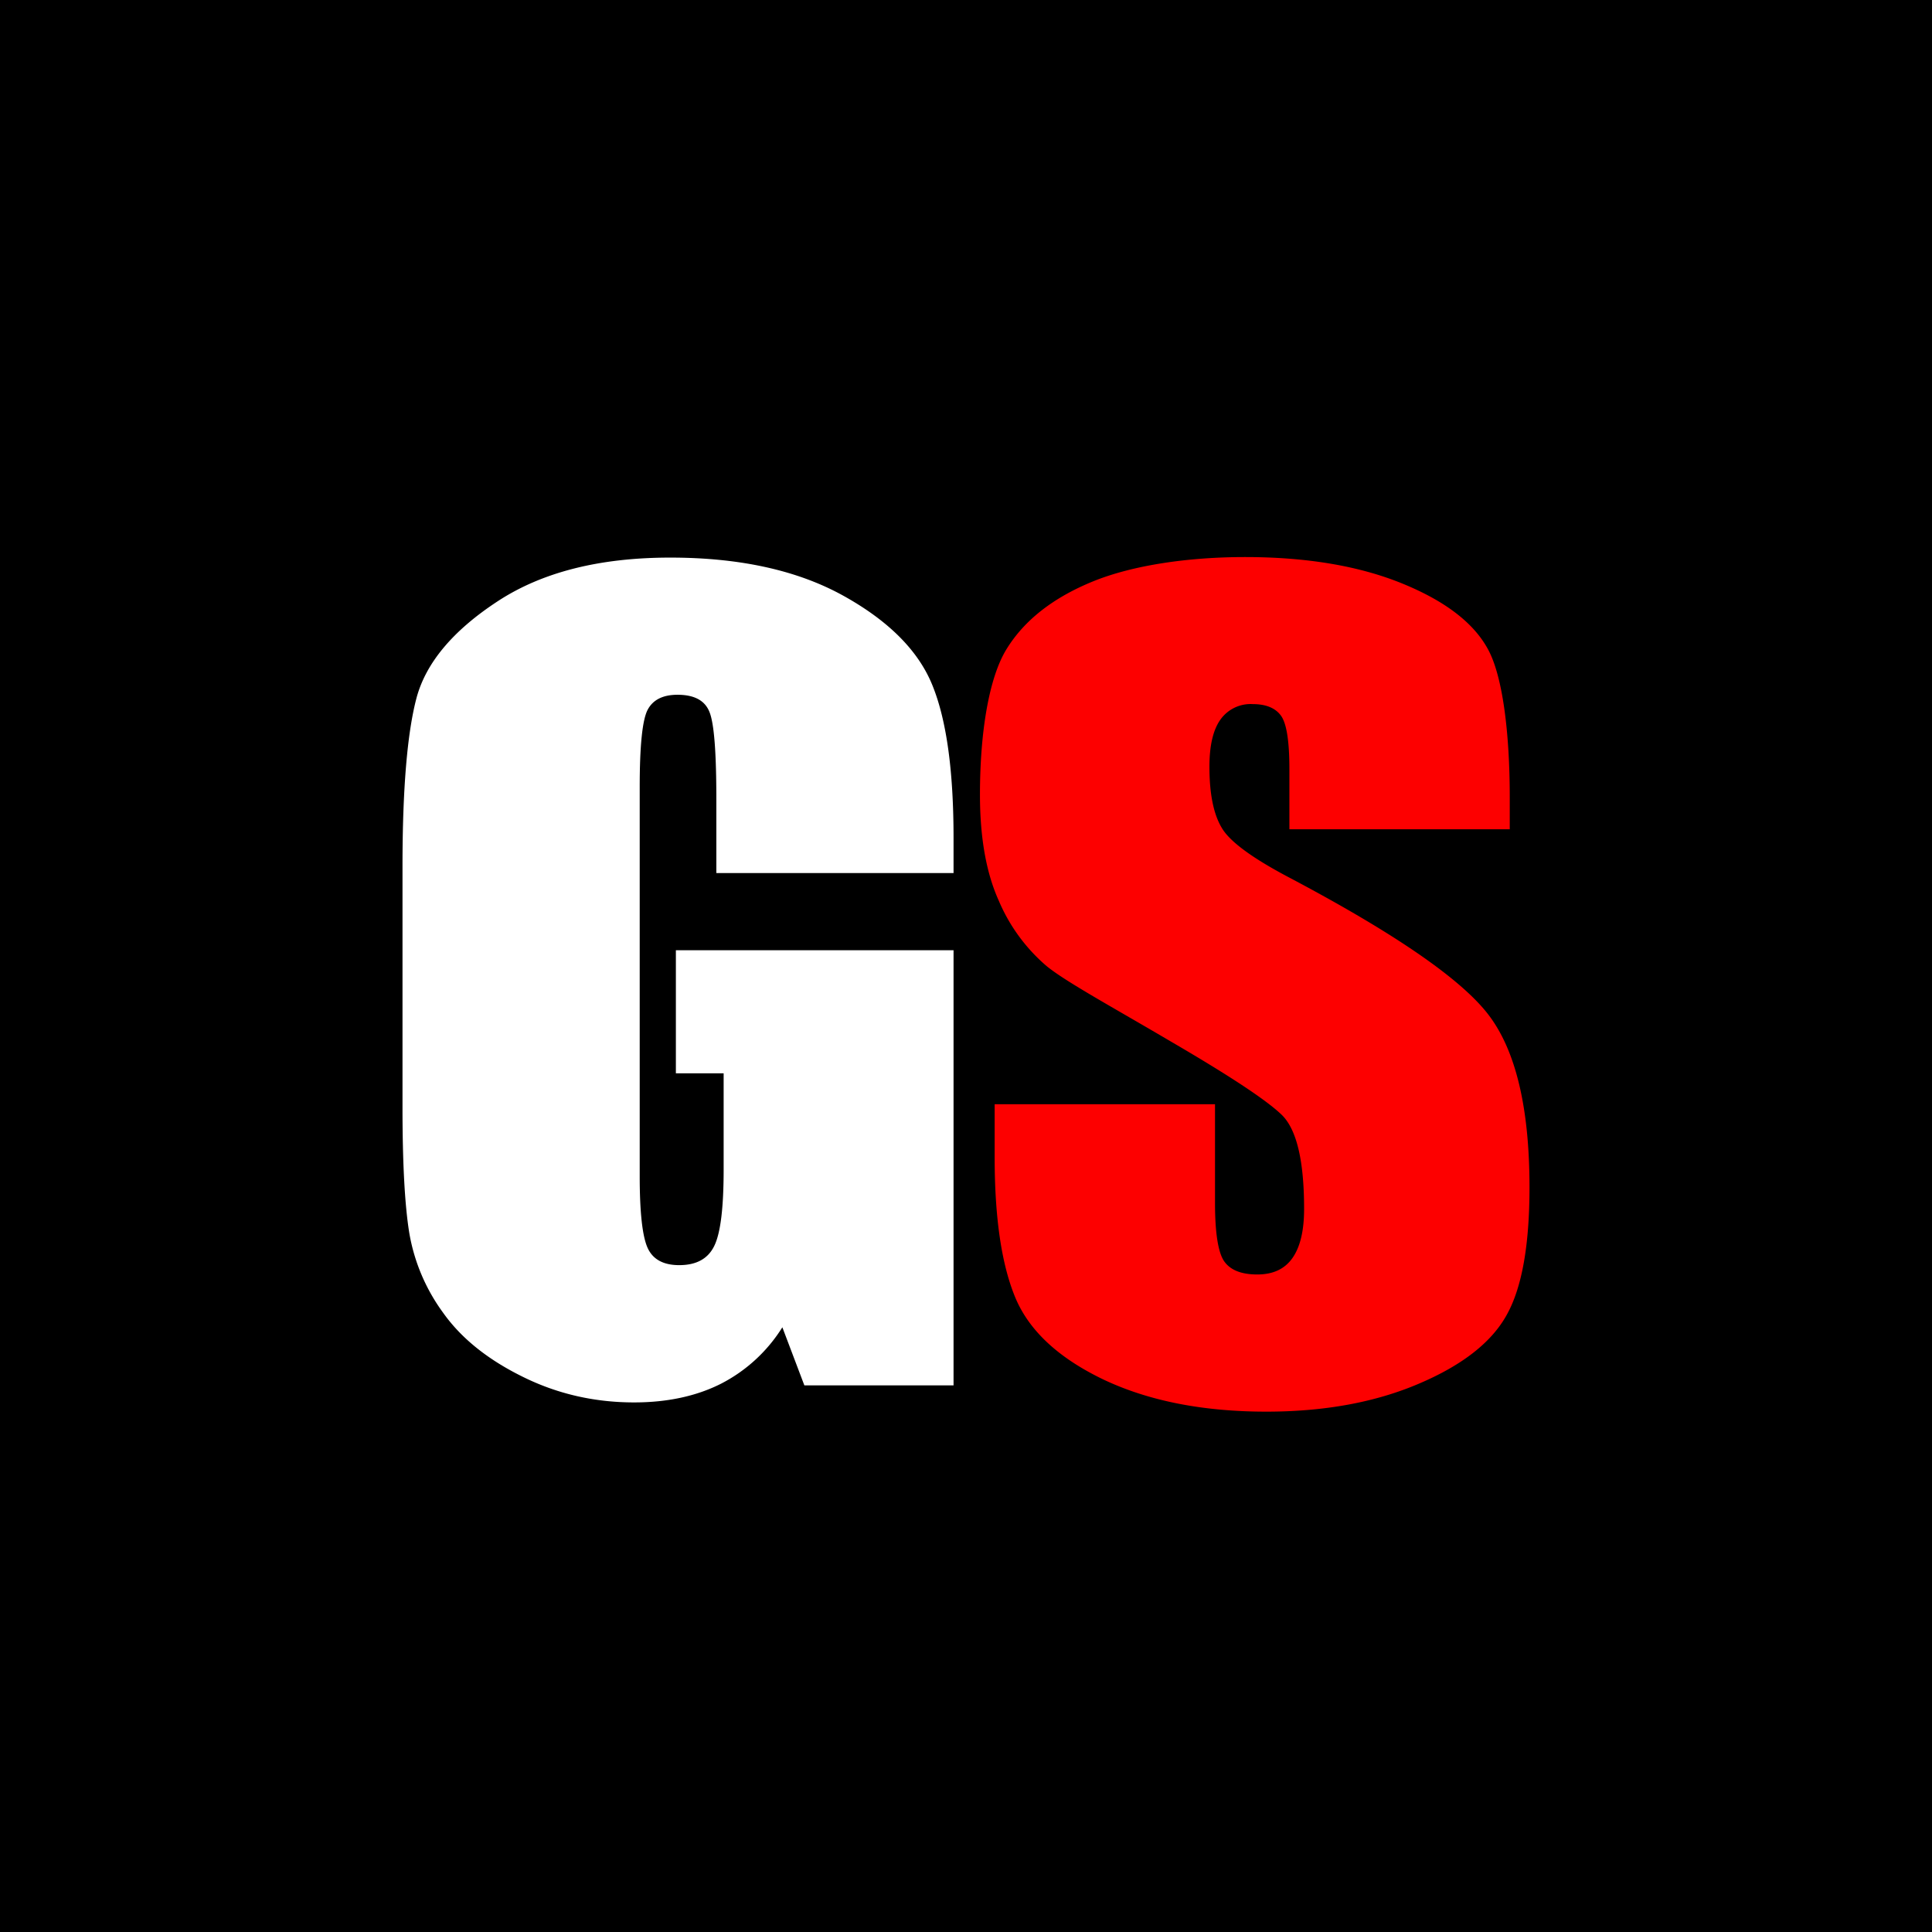 <svg xmlns="http://www.w3.org/2000/svg" viewBox="0 0 18 18"><rect x="0" y="0" width="18" height="18" fill="#333333" stroke="none"/>  <g clip-path="url(#a)">    <path d="M0 0h18v18H0V0Z"/>    <path fill="#fff" d="M8.884 8.134h-2.21v-.686c0-.432-.02-.703-.063-.812-.042-.109-.141-.163-.299-.163-.136 0-.229.047-.278.14-.049.093-.074.333-.074.719v3.625c0 .339.025.562.074.67.049.107.147.16.294.16.161 0 .27-.06.328-.182.058-.121.086-.357.086-.709V10h-.445V8.853h2.587v4.054h-1.39l-.205-.541a1.46 1.46 0 0 1-.57.525c-.229.116-.5.175-.811.175-.371 0-.719-.08-1.042-.241-.324-.16-.57-.358-.738-.595a1.756 1.756 0 0 1-.315-.744c-.042-.26-.063-.65-.063-1.169V8.073c0-.721.044-1.245.131-1.572.088-.326.339-.626.754-.898.414-.272.95-.408 1.61-.408.646 0 1.183.118 1.61.354.428.237.706.518.835.843.13.324.194.796.194 1.415v.327Z"/>    <path fill="#FD0000" d="M14.066 7.726h-2.053v-.56c0-.26-.026-.427-.079-.499-.052-.071-.14-.107-.262-.107a.345.345 0 0 0-.302.145c-.068.096-.102.242-.102.438 0 .252.038.442.115.57.074.127.282.28.625.461.984.52 1.603.946 1.858 1.278.256.333.384.87.384 1.61 0 .538-.07.935-.213 1.19-.141.255-.415.469-.821.641-.406.173-.879.259-1.418.259-.591 0-1.096-.1-1.515-.298-.418-.2-.692-.453-.822-.761-.129-.308-.194-.745-.194-1.31v-.495h2.053v.919c0 .283.03.465.086.545.058.082.161.122.308.122s.256-.051.328-.154c.072-.103.108-.255.108-.457 0-.445-.068-.736-.205-.873-.14-.137-.485-.365-1.034-.685-.55-.324-.983-.559-1.161-.705a1.645 1.645 0 0 1-.444-.607c-.117-.258-.176-.587-.176-.989 0-.578.083-1.093.25-1.36.166-.268.434-.477.805-.628.372-.151.889-.226 1.414-.226.573 0 1.063.082 1.467.247.404.165.672.372.803.623.131.25.197.767.197 1.367v.3Z"/>  </g>  <defs>    <clipPath id="a">      <path fill="#fff" d="M0 0h18v18H0z"/>    </clipPath>  </defs></svg>